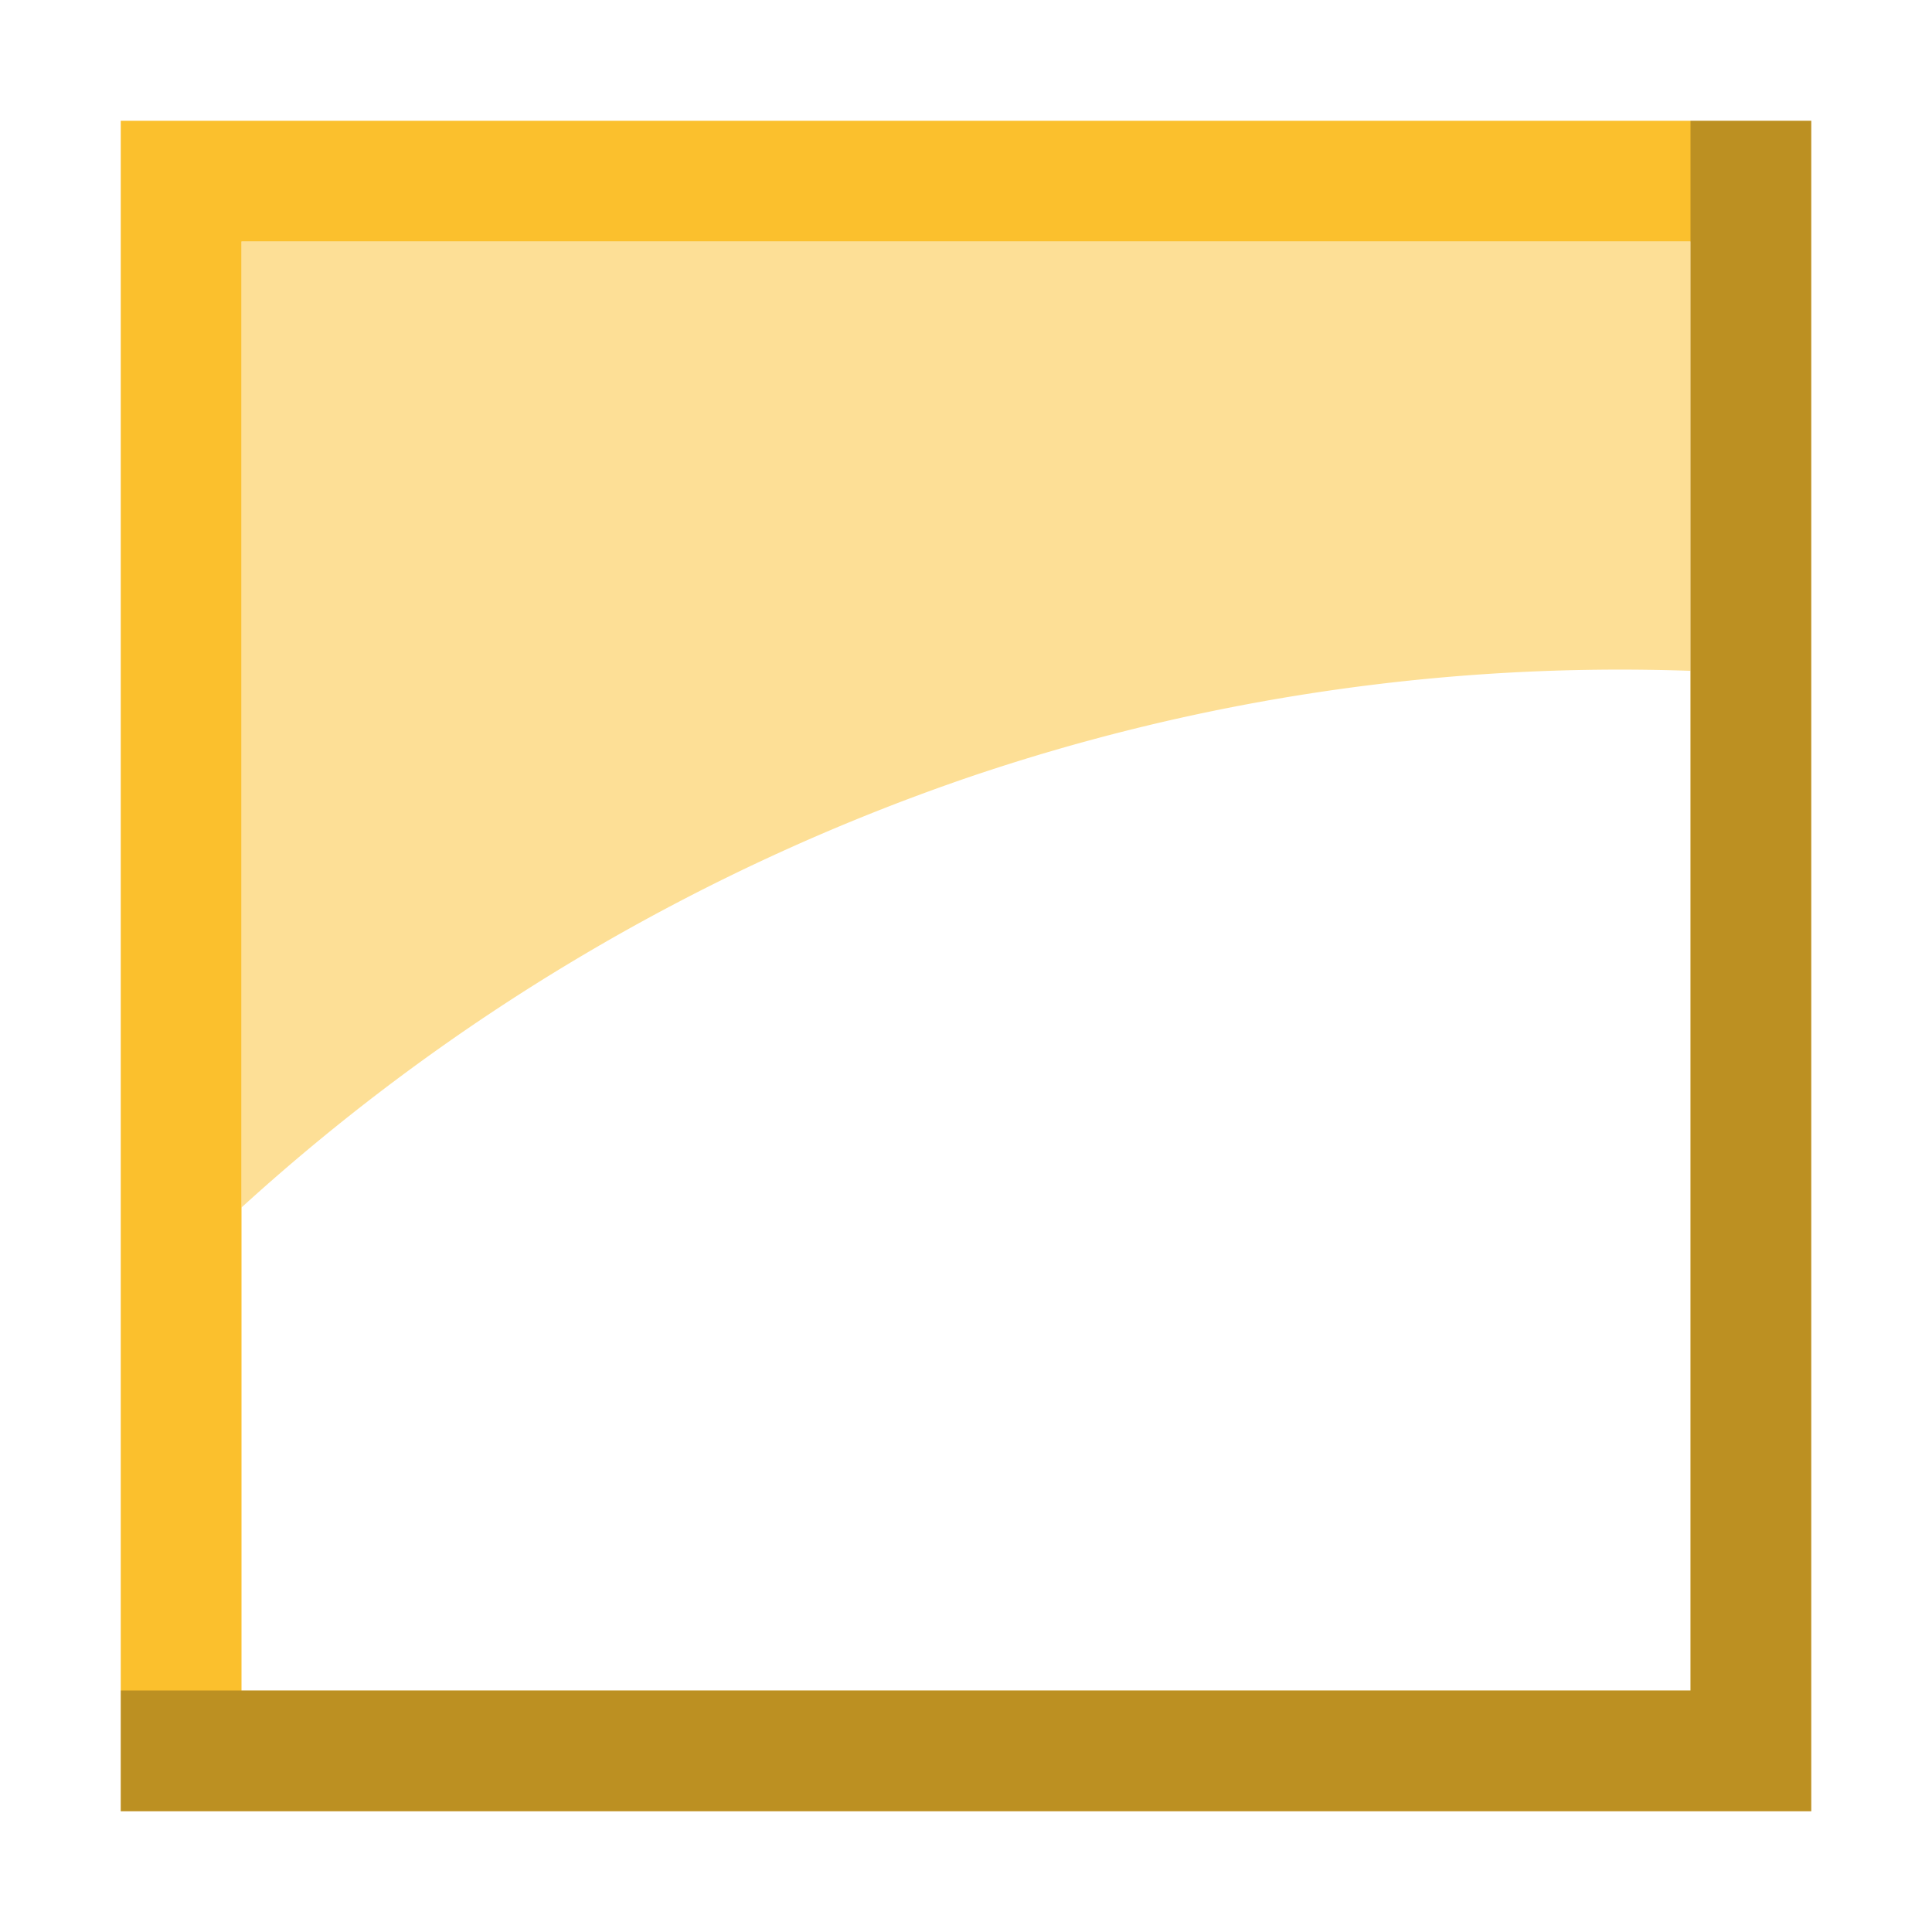 <svg id="Layer_1" data-name="Layer 1" xmlns="http://www.w3.org/2000/svg" width="144" height="144" viewBox="0 0 144 144"><defs><style>.cls-1{fill:#fbc02d;}.cls-2{opacity:0.5;}.cls-3{opacity:0.25;}</style></defs><title>ghost-yellow</title><path class="cls-1" d="M126,9H9V135H135V9Zm0,117H18V18H126Z"/><g class="cls-2"><path class="cls-1" d="M18,18V90A155.17,155.17,0,0,1,72,58a150.89,150.89,0,0,1,54-8V18Z"/></g><polygon class="cls-3" points="126 9 126 126 9 126 9 135 126 135 135 135 135 9 126 9"/></svg>